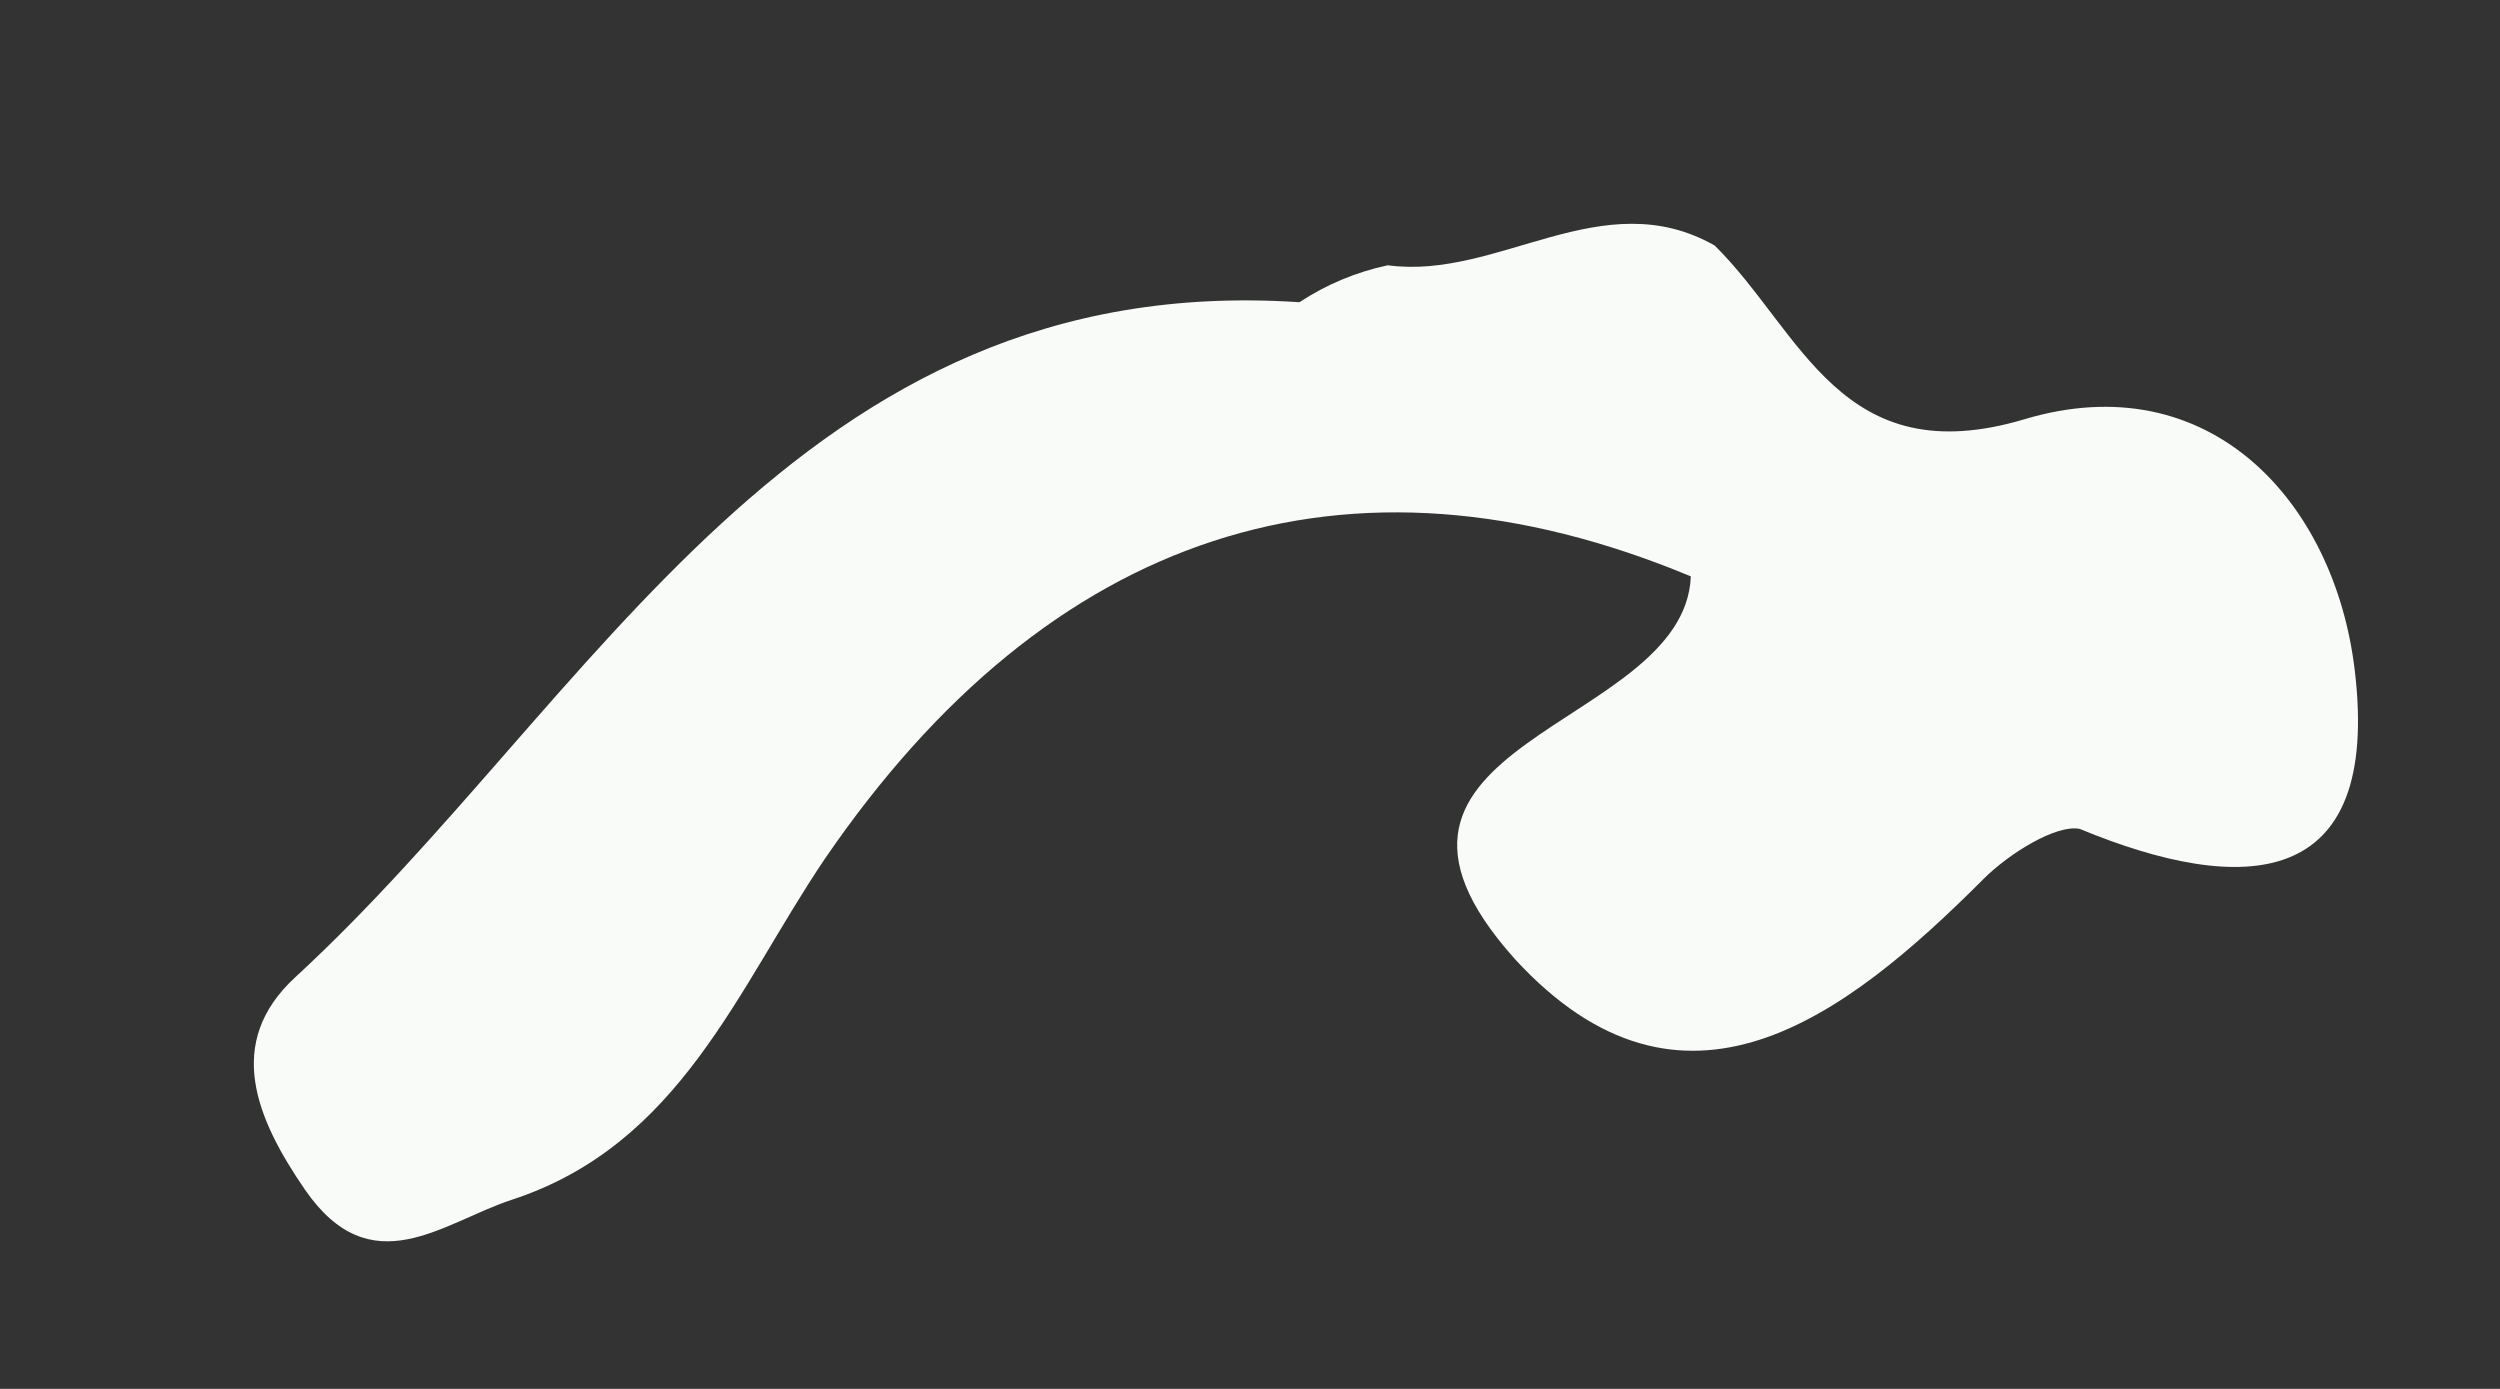 <svg width="9" height="5" viewBox="0 0 9 5" fill="none" xmlns="http://www.w3.org/2000/svg">
<rect x="0" y="0" width="9" height="5" fill="#333333" stroke="none"/>
<path id="Vector" d="M6.173 0.884C6.486 1.193 6.626 1.707 7.289 1.509C7.952 1.311 8.404 1.803 8.477 2.412C8.573 3.211 8.072 3.226 7.487 2.984C7.403 2.967 7.233 3.072 7.141 3.164C6.638 3.668 6.056 4.108 5.454 3.453C4.747 2.665 6.065 2.629 6.087 2.075C4.852 1.56 3.777 1.912 2.97 3.091C2.656 3.555 2.451 4.12 1.843 4.319C1.593 4.401 1.337 4.629 1.098 4.283C0.922 4.027 0.807 3.754 1.063 3.518C2.141 2.526 2.867 0.968 4.678 1.088C4.775 1.024 4.883 0.979 4.996 0.955C5.394 1.009 5.768 0.654 6.173 0.884Z" fill="#F8FBF7"/>
</svg>

